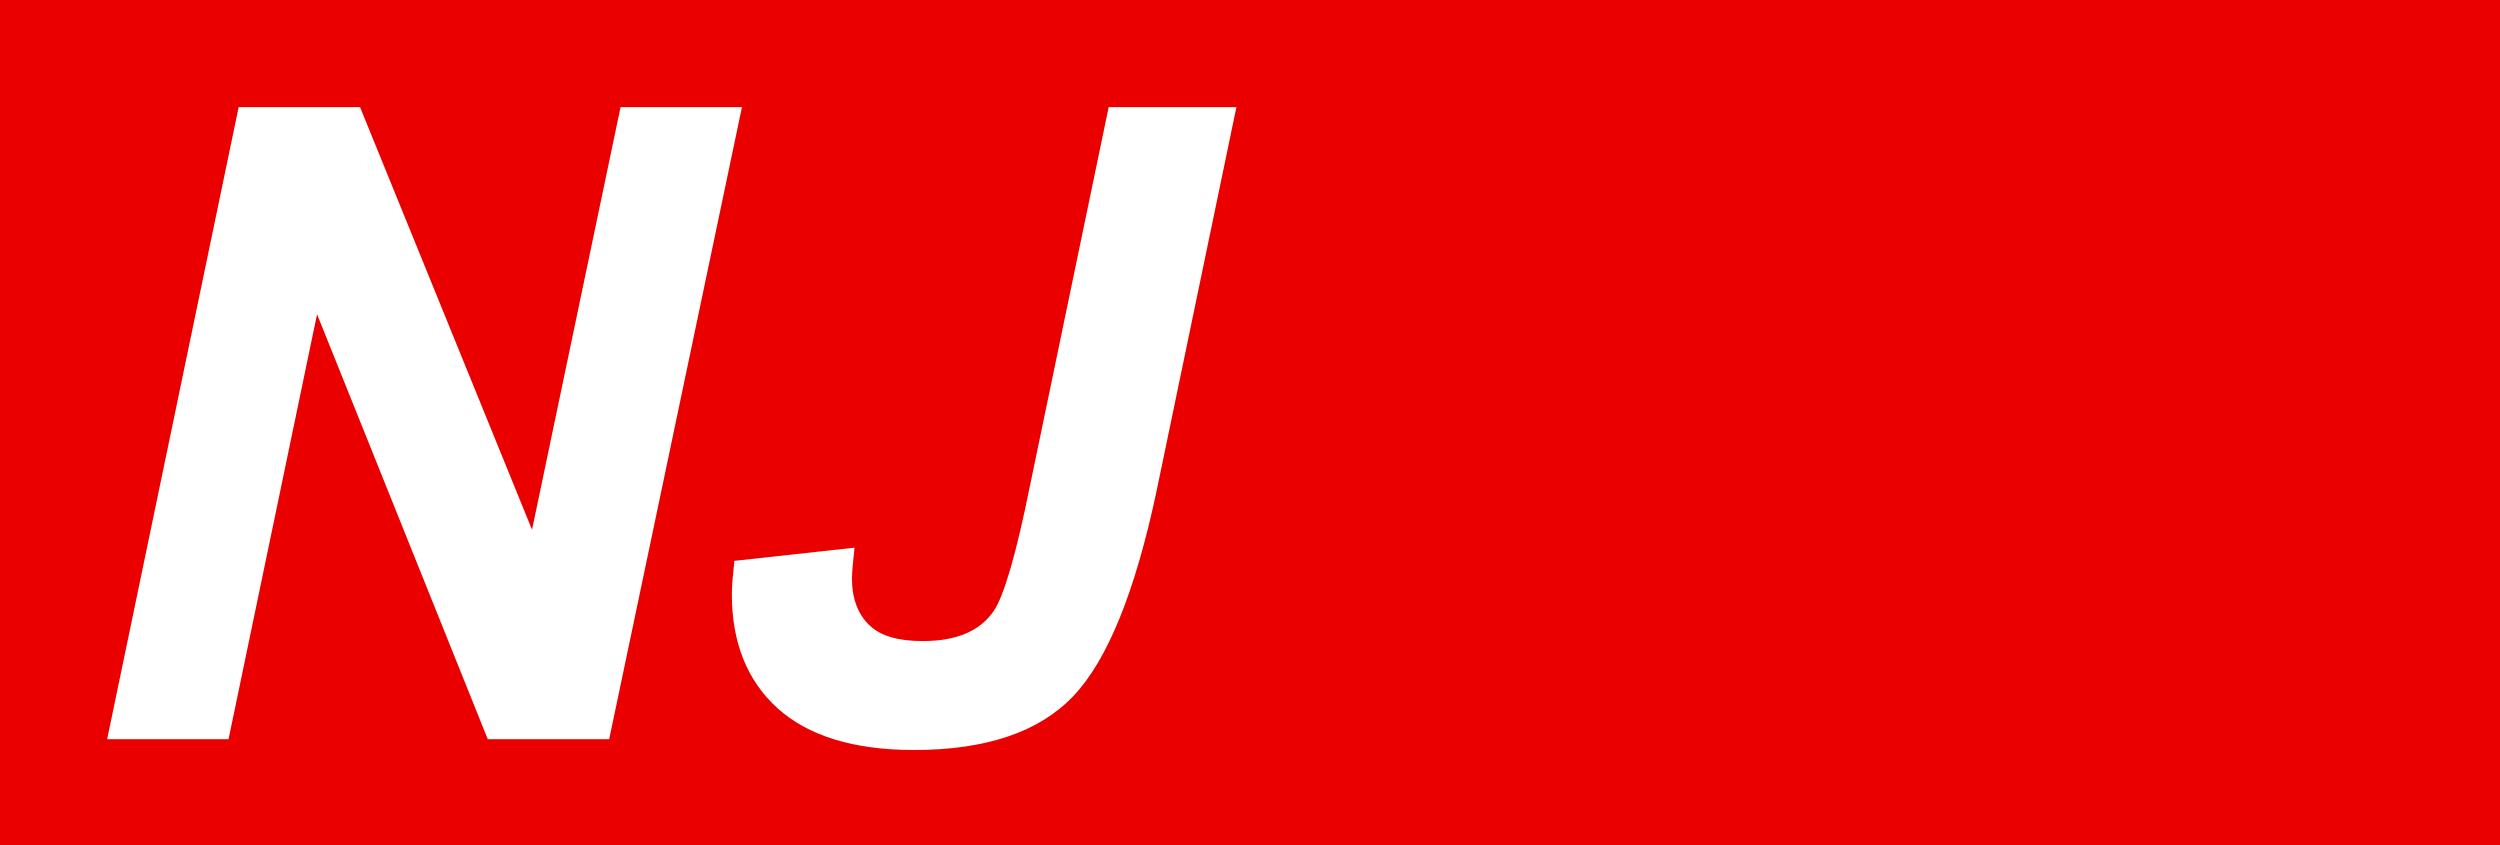<?xml version="1.0" encoding="utf-8"?>
<svg version="1.0" xmlns="http://www.w3.org/2000/svg" xmlns:xlink="http://www.w3.org/1999/xlink" x="0px" y="0px" viewBox="0 0 210 71" enable-background="new 0 0 210 71" xml:space="preserve">
<g>
	<rect fill="#EB0000" width="210" height="71" class="sbb-vm-color-red"></rect>
	<path fill="#FFFFFF" d="M51.171,62.095H40.973l-14.34-35.698l-7.436,35.698H9L20.047,9h10.197l14.446,35.497L52.127,9h10.197
		L51.171,62.095z" class="sbb-vm-color-white"></path>
	<path fill="#FFFFFF" d="M93.129,9h10.729l-6.692,32.179c-1.806,8.547-4.143,14.279-7.011,17.296C87.287,61.492,82.826,63,76.771,63
		c-5.099,0-8.923-1.207-11.472-3.52c-2.549-2.313-3.824-5.531-3.824-9.553c0-0.804,0.106-1.81,0.212-2.816l10.091-1.106
		c-0.106,1.106-0.212,1.911-0.212,2.615c0,1.709,0.531,3.017,1.487,3.922c0.956,0.905,2.443,1.307,4.461,1.307
		c2.762,0,4.78-0.804,5.949-2.514c0.85-1.207,1.912-4.827,3.08-10.659L93.129,9z" class="sbb-vm-color-white"></path>
</g>
</svg>
